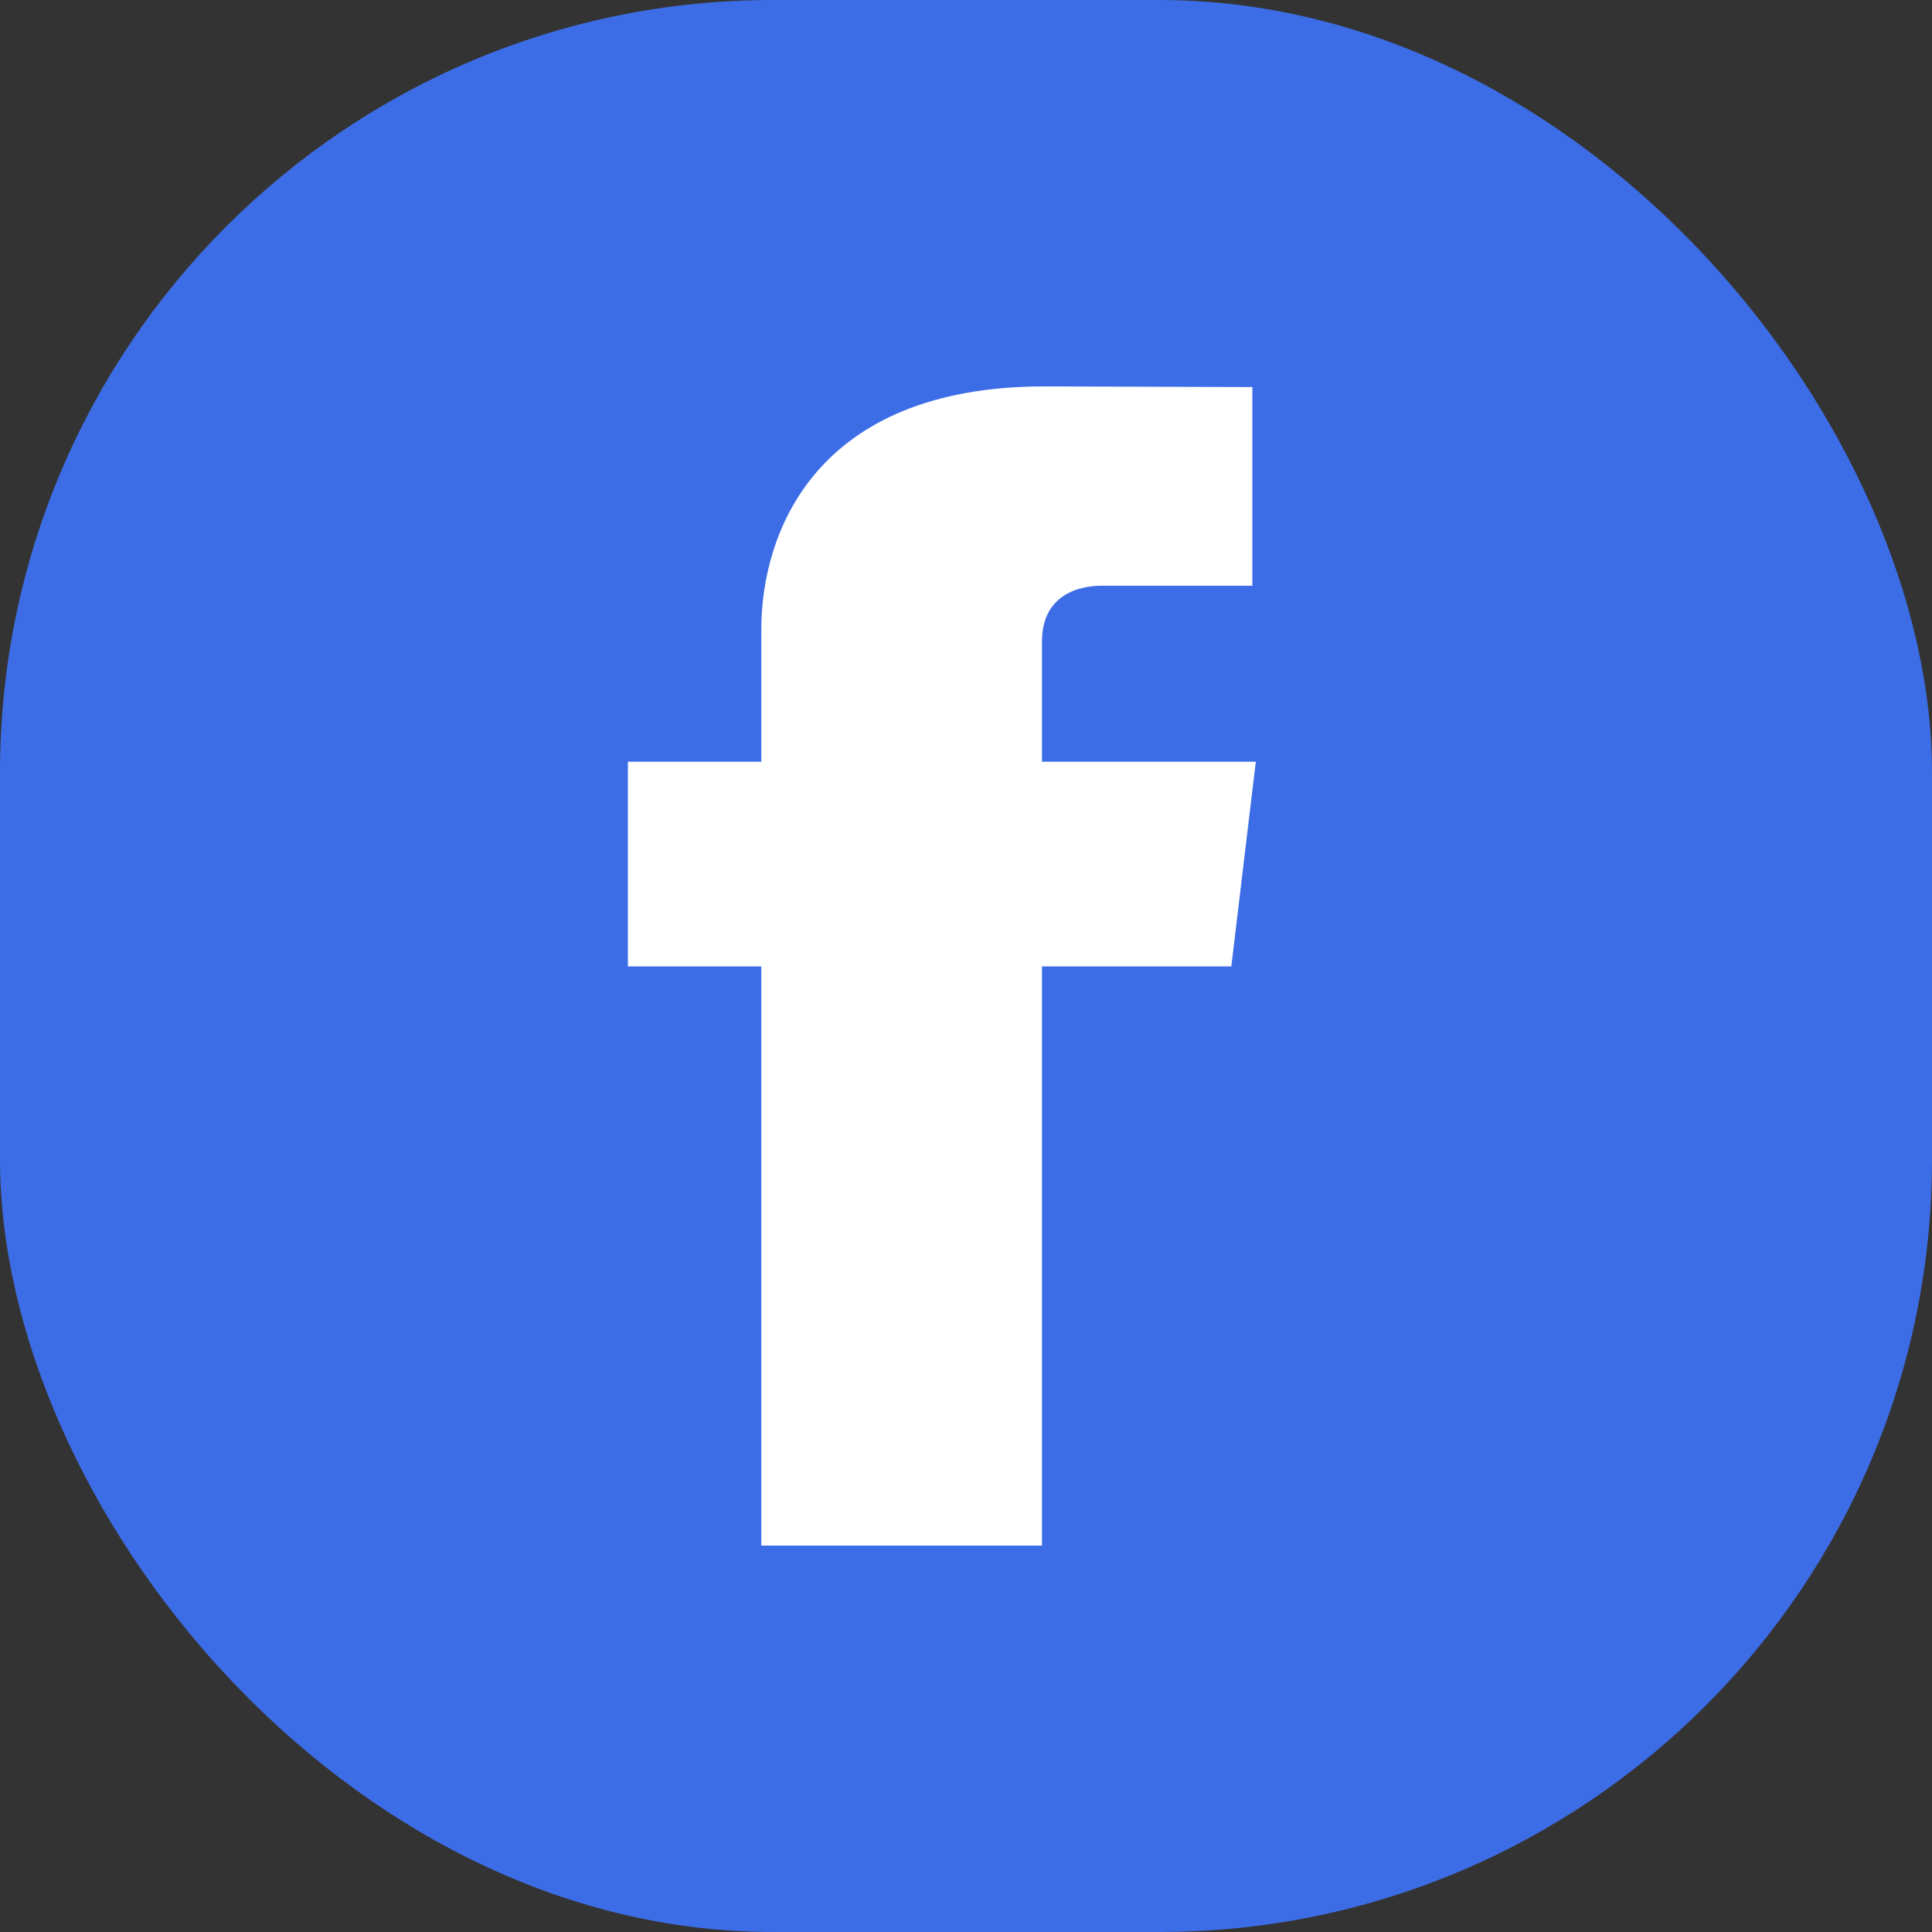 <svg width="40" height="40" viewBox="0 0 40 40" fill="none" xmlns="http://www.w3.org/2000/svg">
<rect x="0" y="0" width="40" height="40" fill="#333333" stroke="none"/>
<rect width="40" height="40" rx="16" fill="#3D6DE6"/>
<path d="M26 15.771H21.573V13.28C21.573 12.345 22.295 12.127 22.804 12.127C23.312 12.127 25.929 12.127 25.929 12.127V8.014L21.626 8C16.849 8 15.762 11.067 15.762 13.03V15.771H13V20.009H15.762C15.762 25.447 15.762 32 15.762 32H21.573C21.573 32 21.573 25.383 21.573 20.009H25.493L26 15.771Z" fill="white"/>
</svg>
